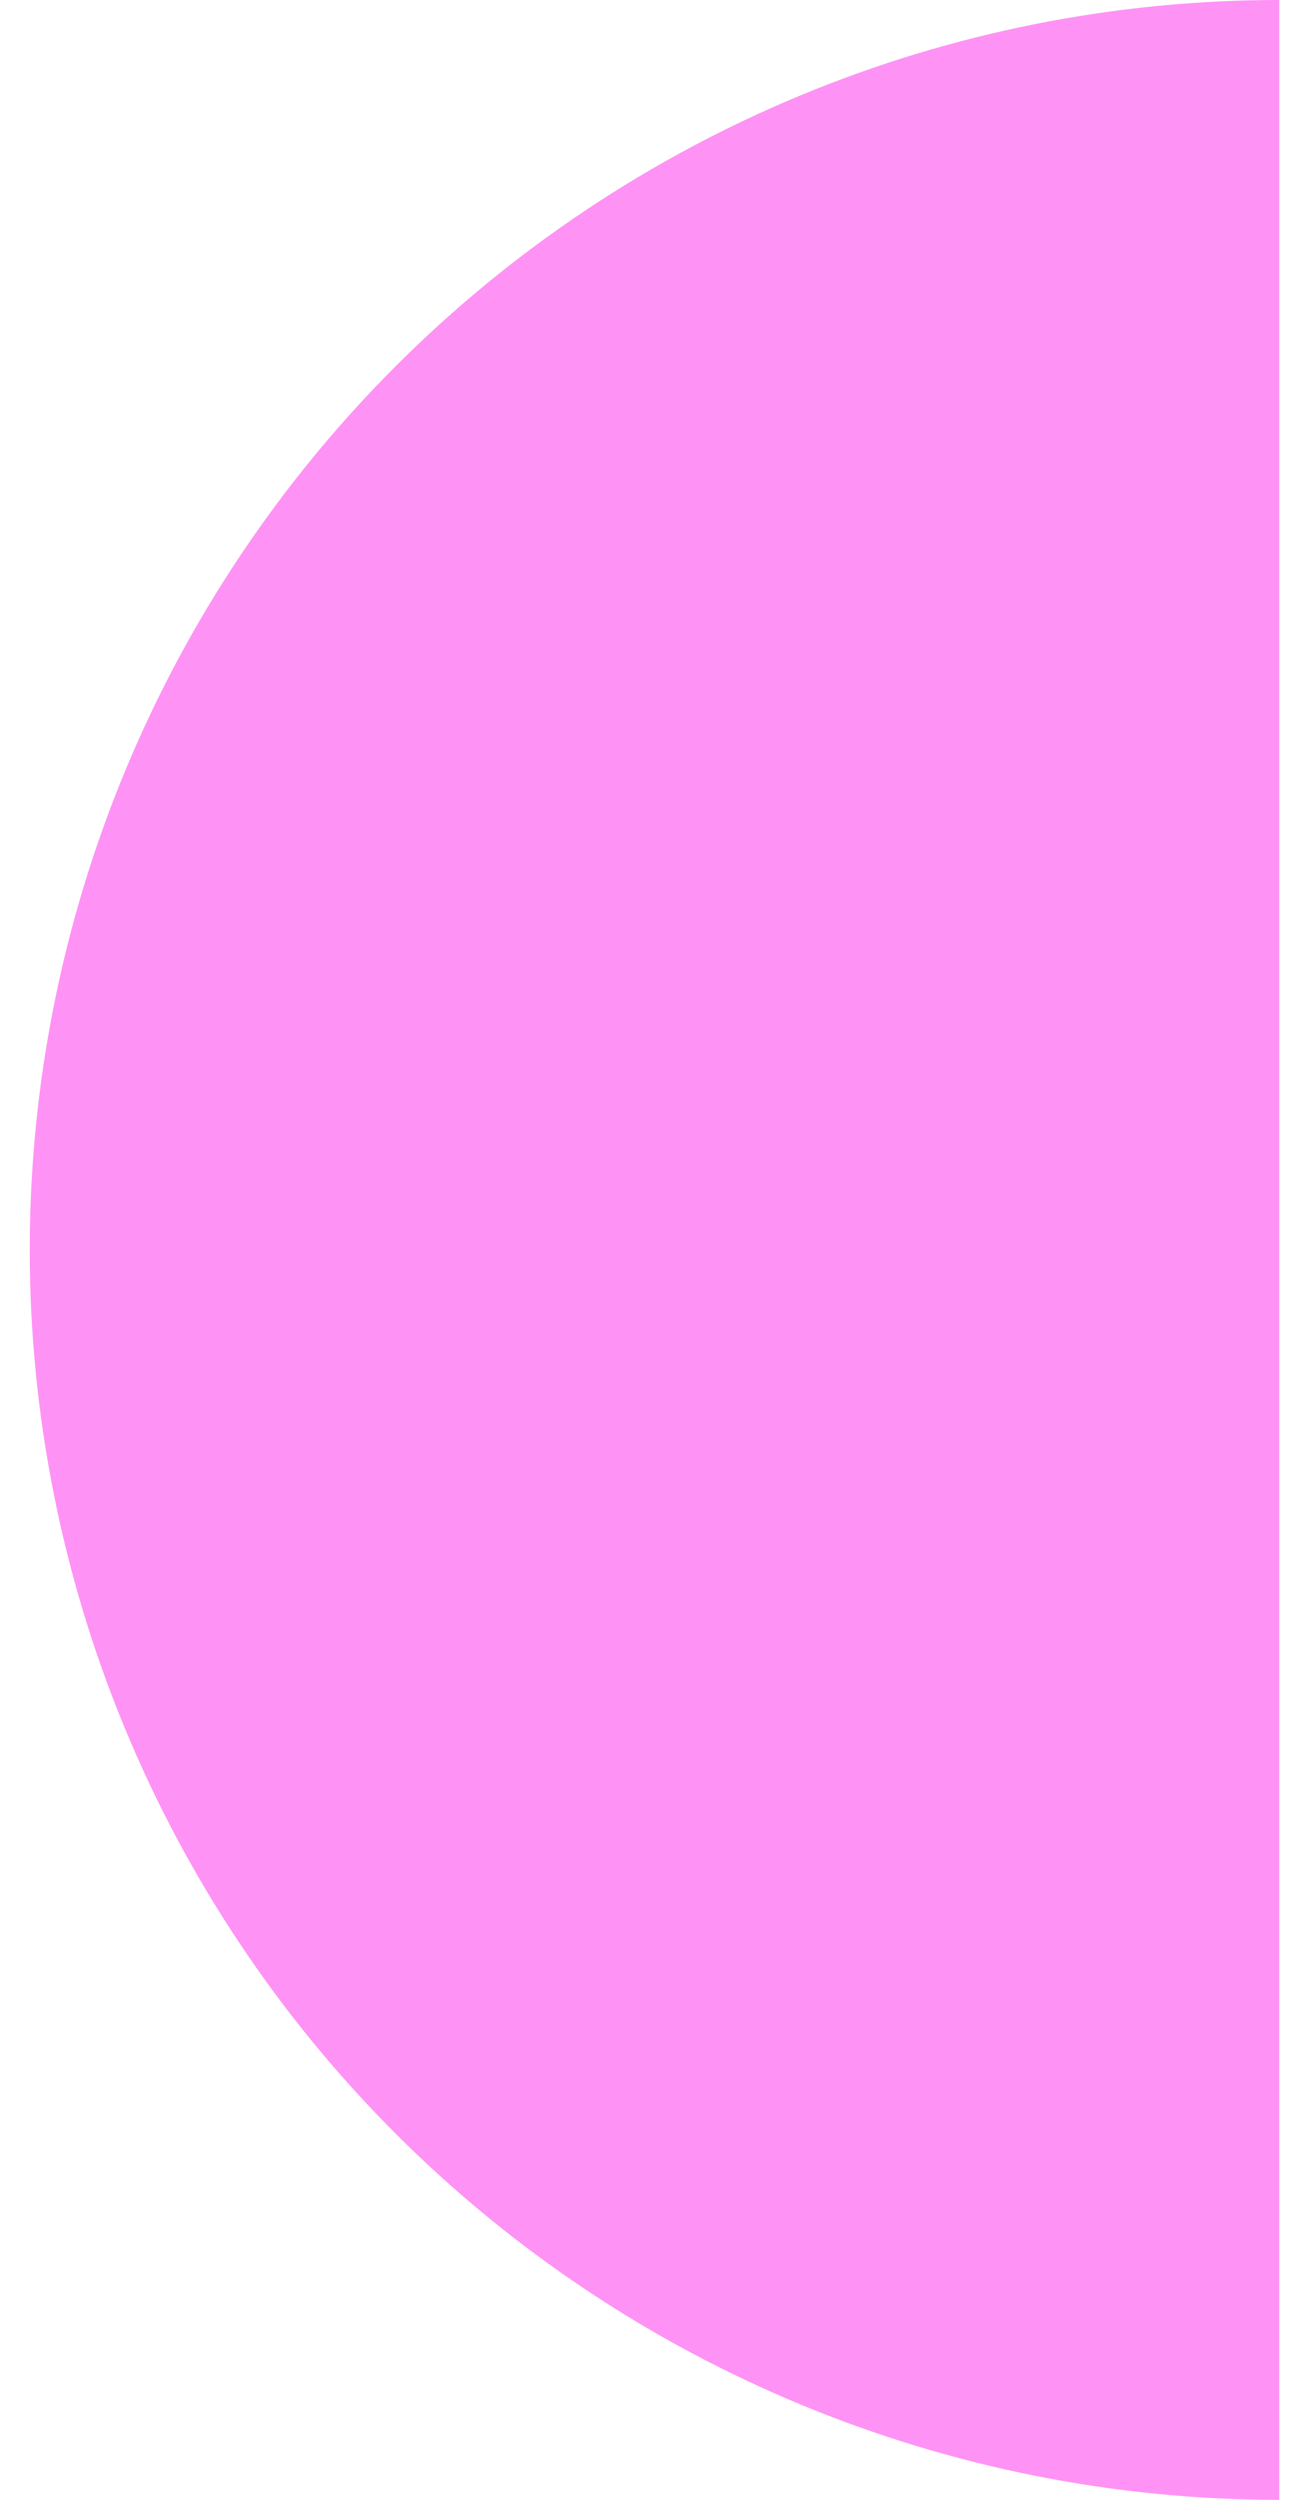 <svg width="22" height="42" viewBox="0 0 22 42" fill="none" xmlns="http://www.w3.org/2000/svg">
<path d="M21.5 -2.75382e-06C15.931 -2.02346e-06 10.589 2.212 6.651 6.151C2.712 10.089 0.5 15.431 0.5 21C0.5 26.57 2.712 31.911 6.651 35.849C10.589 39.788 15.931 42 21.5 42L21.5 21L21.5 -2.75382e-06Z" fill="#FF92F5"/>
</svg>
